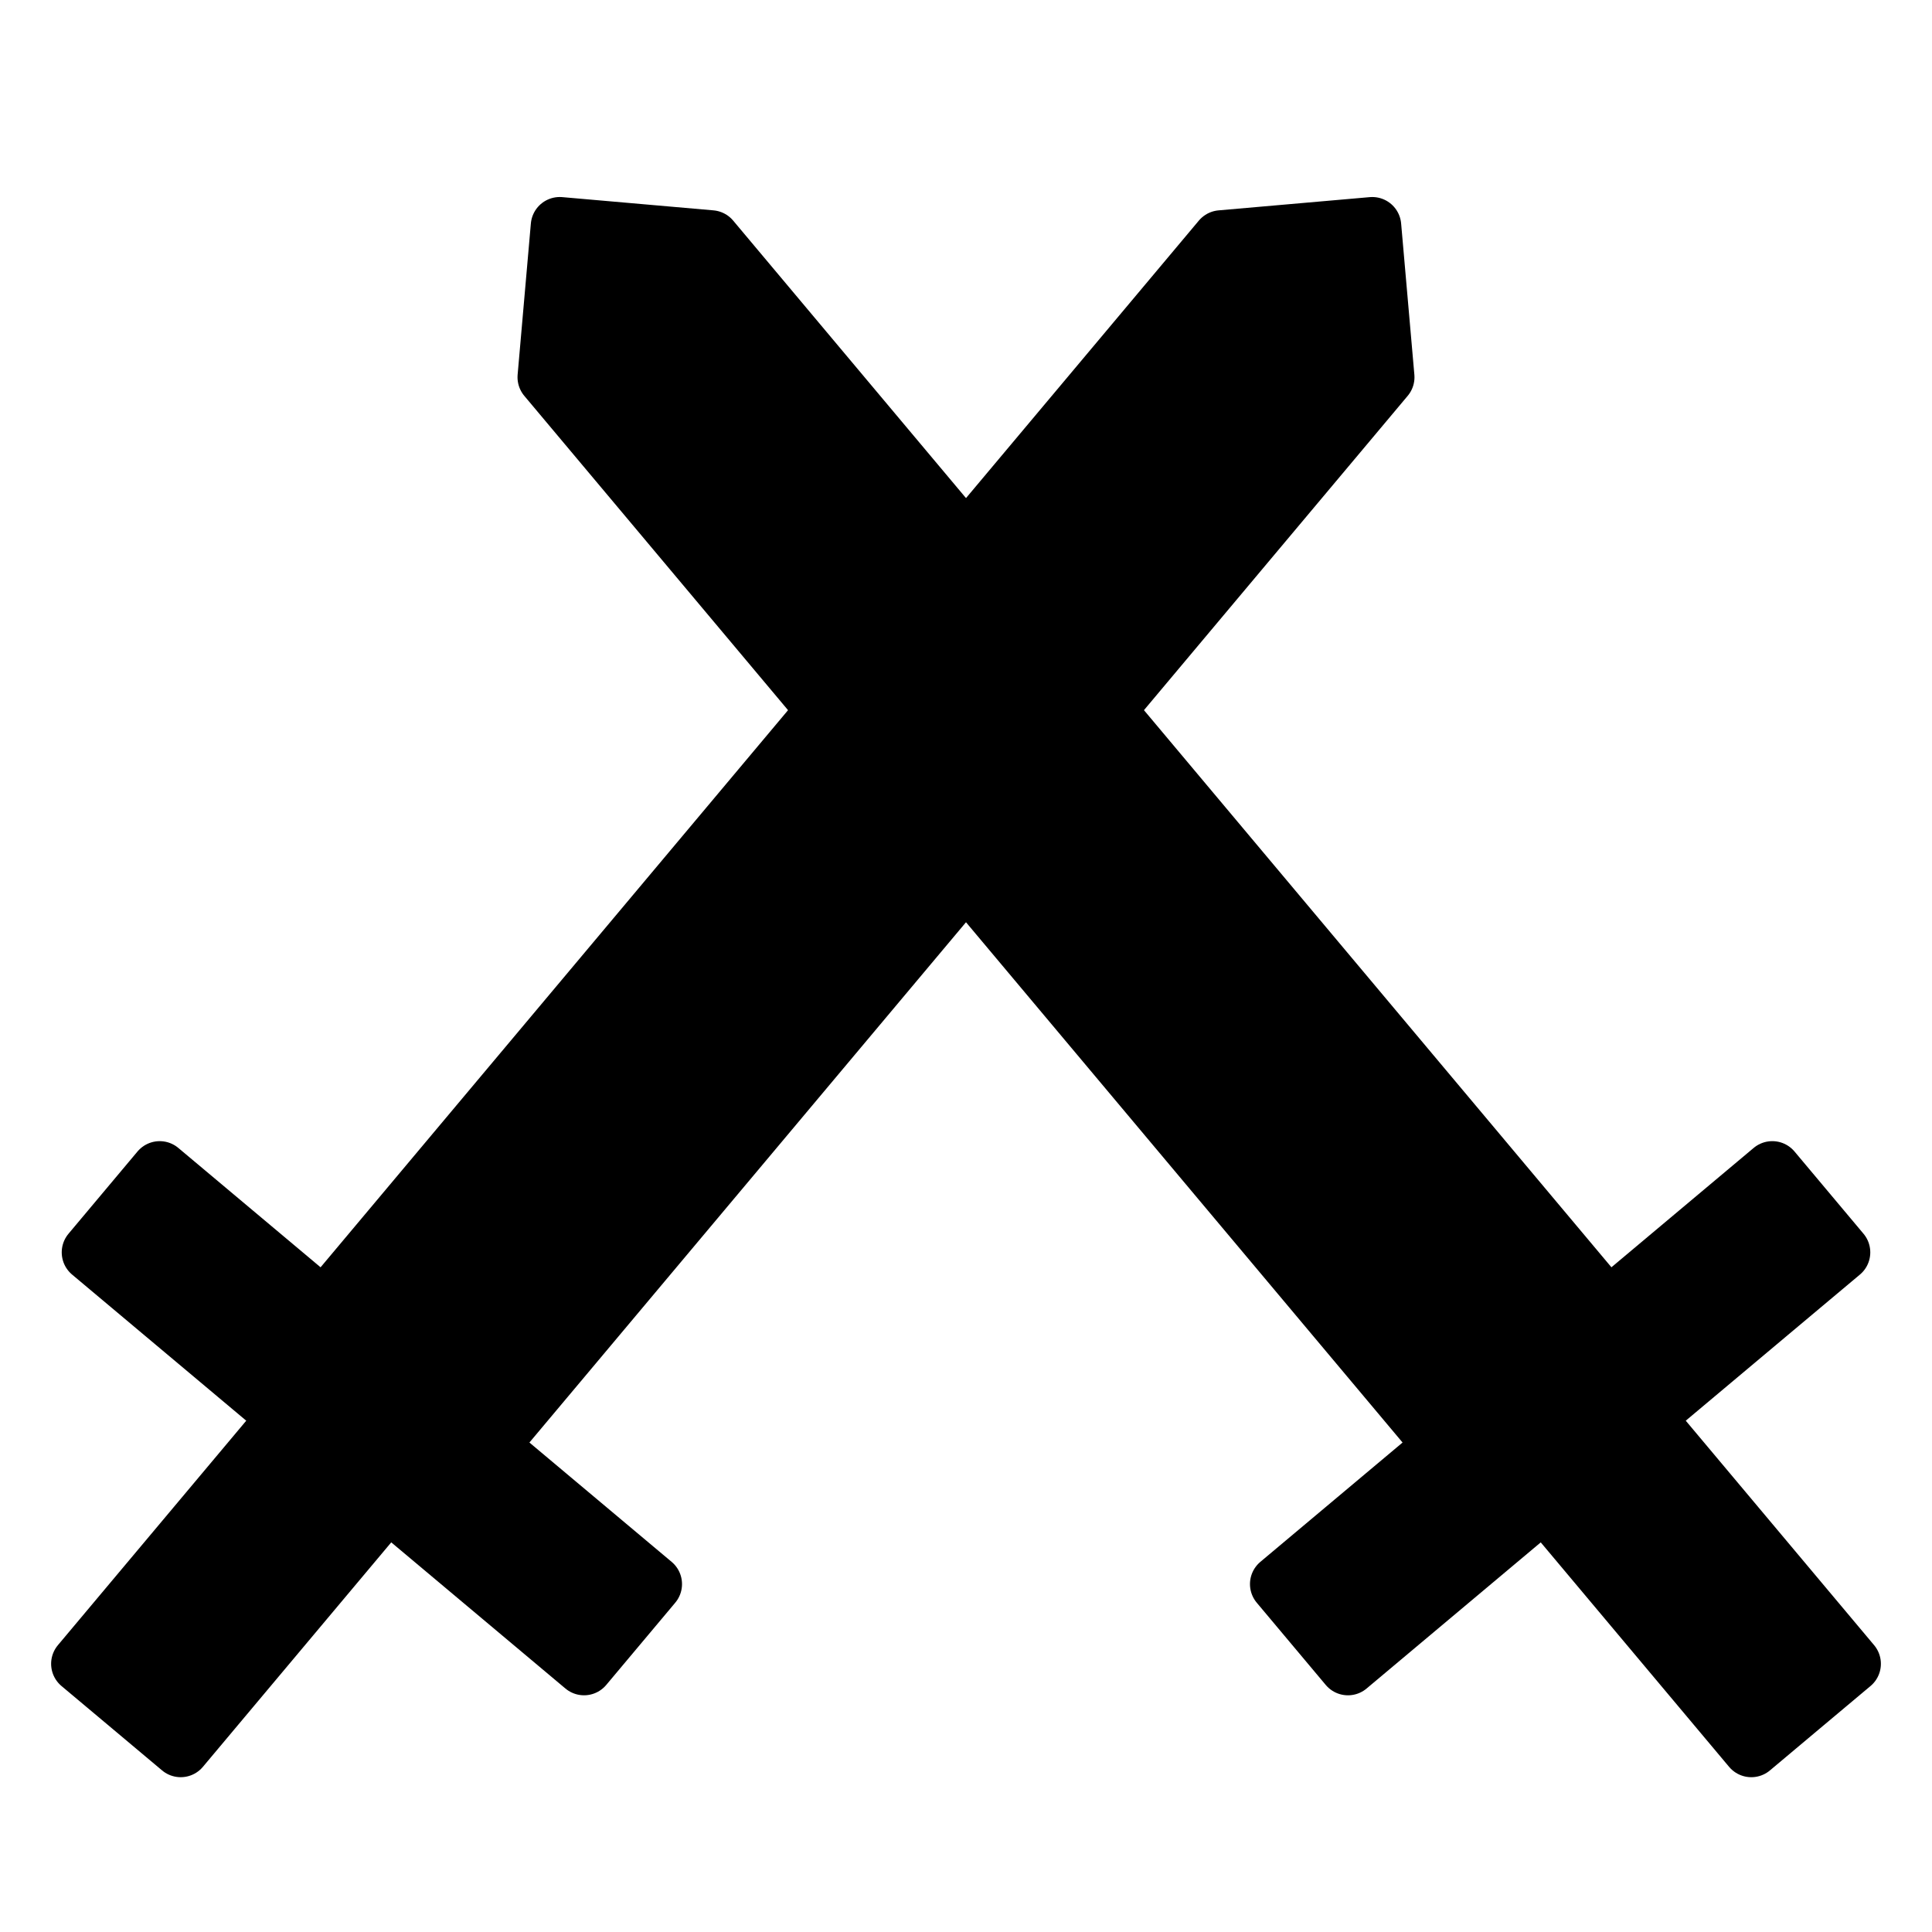 <?xml version="1.0" encoding="UTF-8" standalone="no"?>
<svg
   version="1.1"
   width="100"
   height="100"
   id="svg2"
   sodipodi:docname="battle:fill.svg"
   inkscape:version="1.3.1 (9b9bdc1480, 2023-11-25, custom)"
   xmlns:inkscape="http://www.inkscape.org/namespaces/inkscape"
   xmlns:sodipodi="http://sodipodi.sourceforge.net/DTD/sodipodi-0.dtd"
   xmlns="http://www.w3.org/2000/svg"
   xmlns:svg="http://www.w3.org/2000/svg">
  <defs
     id="defs2" />
  <sodipodi:namedview
     id="namedview2"
     pagecolor="#ffffff"
     bordercolor="#000000"
     borderopacity="0.25"
     inkscape:showpageshadow="2"
     inkscape:pageopacity="0.0"
     inkscape:pagecheckerboard="0"
     inkscape:deskcolor="#d1d1d1"
     showgrid="false"
     inkscape:zoom="7.1150235"
     inkscape:cx="57.69482"
     inkscape:cy="33.590894"
     inkscape:window-width="1920"
     inkscape:window-height="1043"
     inkscape:window-x="1920"
     inkscape:window-y="0"
     inkscape:window-maximized="1"
     inkscape:current-layer="strokes" />
  <g
     id="ViewLayer_LineSet"
     inkscape:groupmode="lineset"
     inkscape:label="ViewLayer_LineSet">
    <g
       inkscape:groupmode="layer"
       id="strokes"
       inkscape:label="strokes">
      <path
         fill="none"
         stroke-width="3.0"
         stroke-linecap="butt"
         stroke-opacity="1.0"
         stroke="rgb(0, 0, 0)"
         stroke-linejoin="round"
         d=" M 36.799, 12.383 28.972, 11.698 28.287, 19.525 34.715, 27.185 41.143, 34.846 42.571, 36.548 42.748, 36.758 46.142, 40.804 49.713, 45.059 50.000, 45.401 53.284, 49.315 56.855, 53.571 60.426, 57.827 63.997, 62.083 67.568, 66.338 71.139, 70.594 74.711, 74.850 67.050, 81.278 66.199, 81.992 69.770, 86.248 77.430, 79.820 79.934, 77.719 86.362, 85.380 90.647, 90.487 93.250, 88.302 95.854, 86.118 89.426, 78.457 85.141, 73.350 92.801, 66.922 95.305, 64.822 91.734, 60.566 84.073, 66.994 83.222, 67.708 79.651, 63.452 76.080, 59.196 72.509, 54.941 68.938, 50.685 65.367, 46.429 61.796, 42.173 58.225, 37.917 57.252, 36.758 54.654, 33.662 51.083, 29.406 50.000, 28.115 43.572, 20.455 37.144, 12.794 36.799, 12.383 "
         id="path1"
         style="stroke-width:3.001;stroke-dasharray:none;stroke-linecap:round;fill:#000000" />
      <path
         fill="none"
         stroke-width="3.0"
         stroke-linecap="butt"
         stroke-opacity="1.0"
         stroke="rgb(0, 0, 0)"
         stroke-linejoin="round"
         d=" M 71.713, 19.525 71.028, 11.698 63.201, 12.383 56.774, 20.043 50.346, 27.703 50.000, 28.115 48.917, 29.406 45.346, 33.662 42.748, 36.758 41.775, 37.917 38.204, 42.173 34.633, 46.429 31.062, 50.685 27.491, 54.941 23.920, 59.196 20.349, 63.452 16.778, 67.708 9.117, 61.280 8.266, 60.566 4.695, 64.822 12.356, 71.250 14.859, 73.350 8.431, 81.011 4.146, 86.118 6.750, 88.302 9.353, 90.487 15.781, 82.826 20.066, 77.719 27.727, 84.147 30.230, 86.248 33.801, 81.992 26.141, 75.564 25.289, 74.850 28.861, 70.594 32.432, 66.338 36.003, 62.083 39.574, 57.827 43.145, 53.571 46.716, 49.315 50.000, 45.401 50.287, 45.059 53.858, 40.804 57.252, 36.758 57.429, 36.548 63.857, 28.887 70.285, 21.227 71.713, 19.525 "
         id="path2"
         style="stroke-linecap:round;fill:#000000" />
    </g>
  </g>
</svg>
